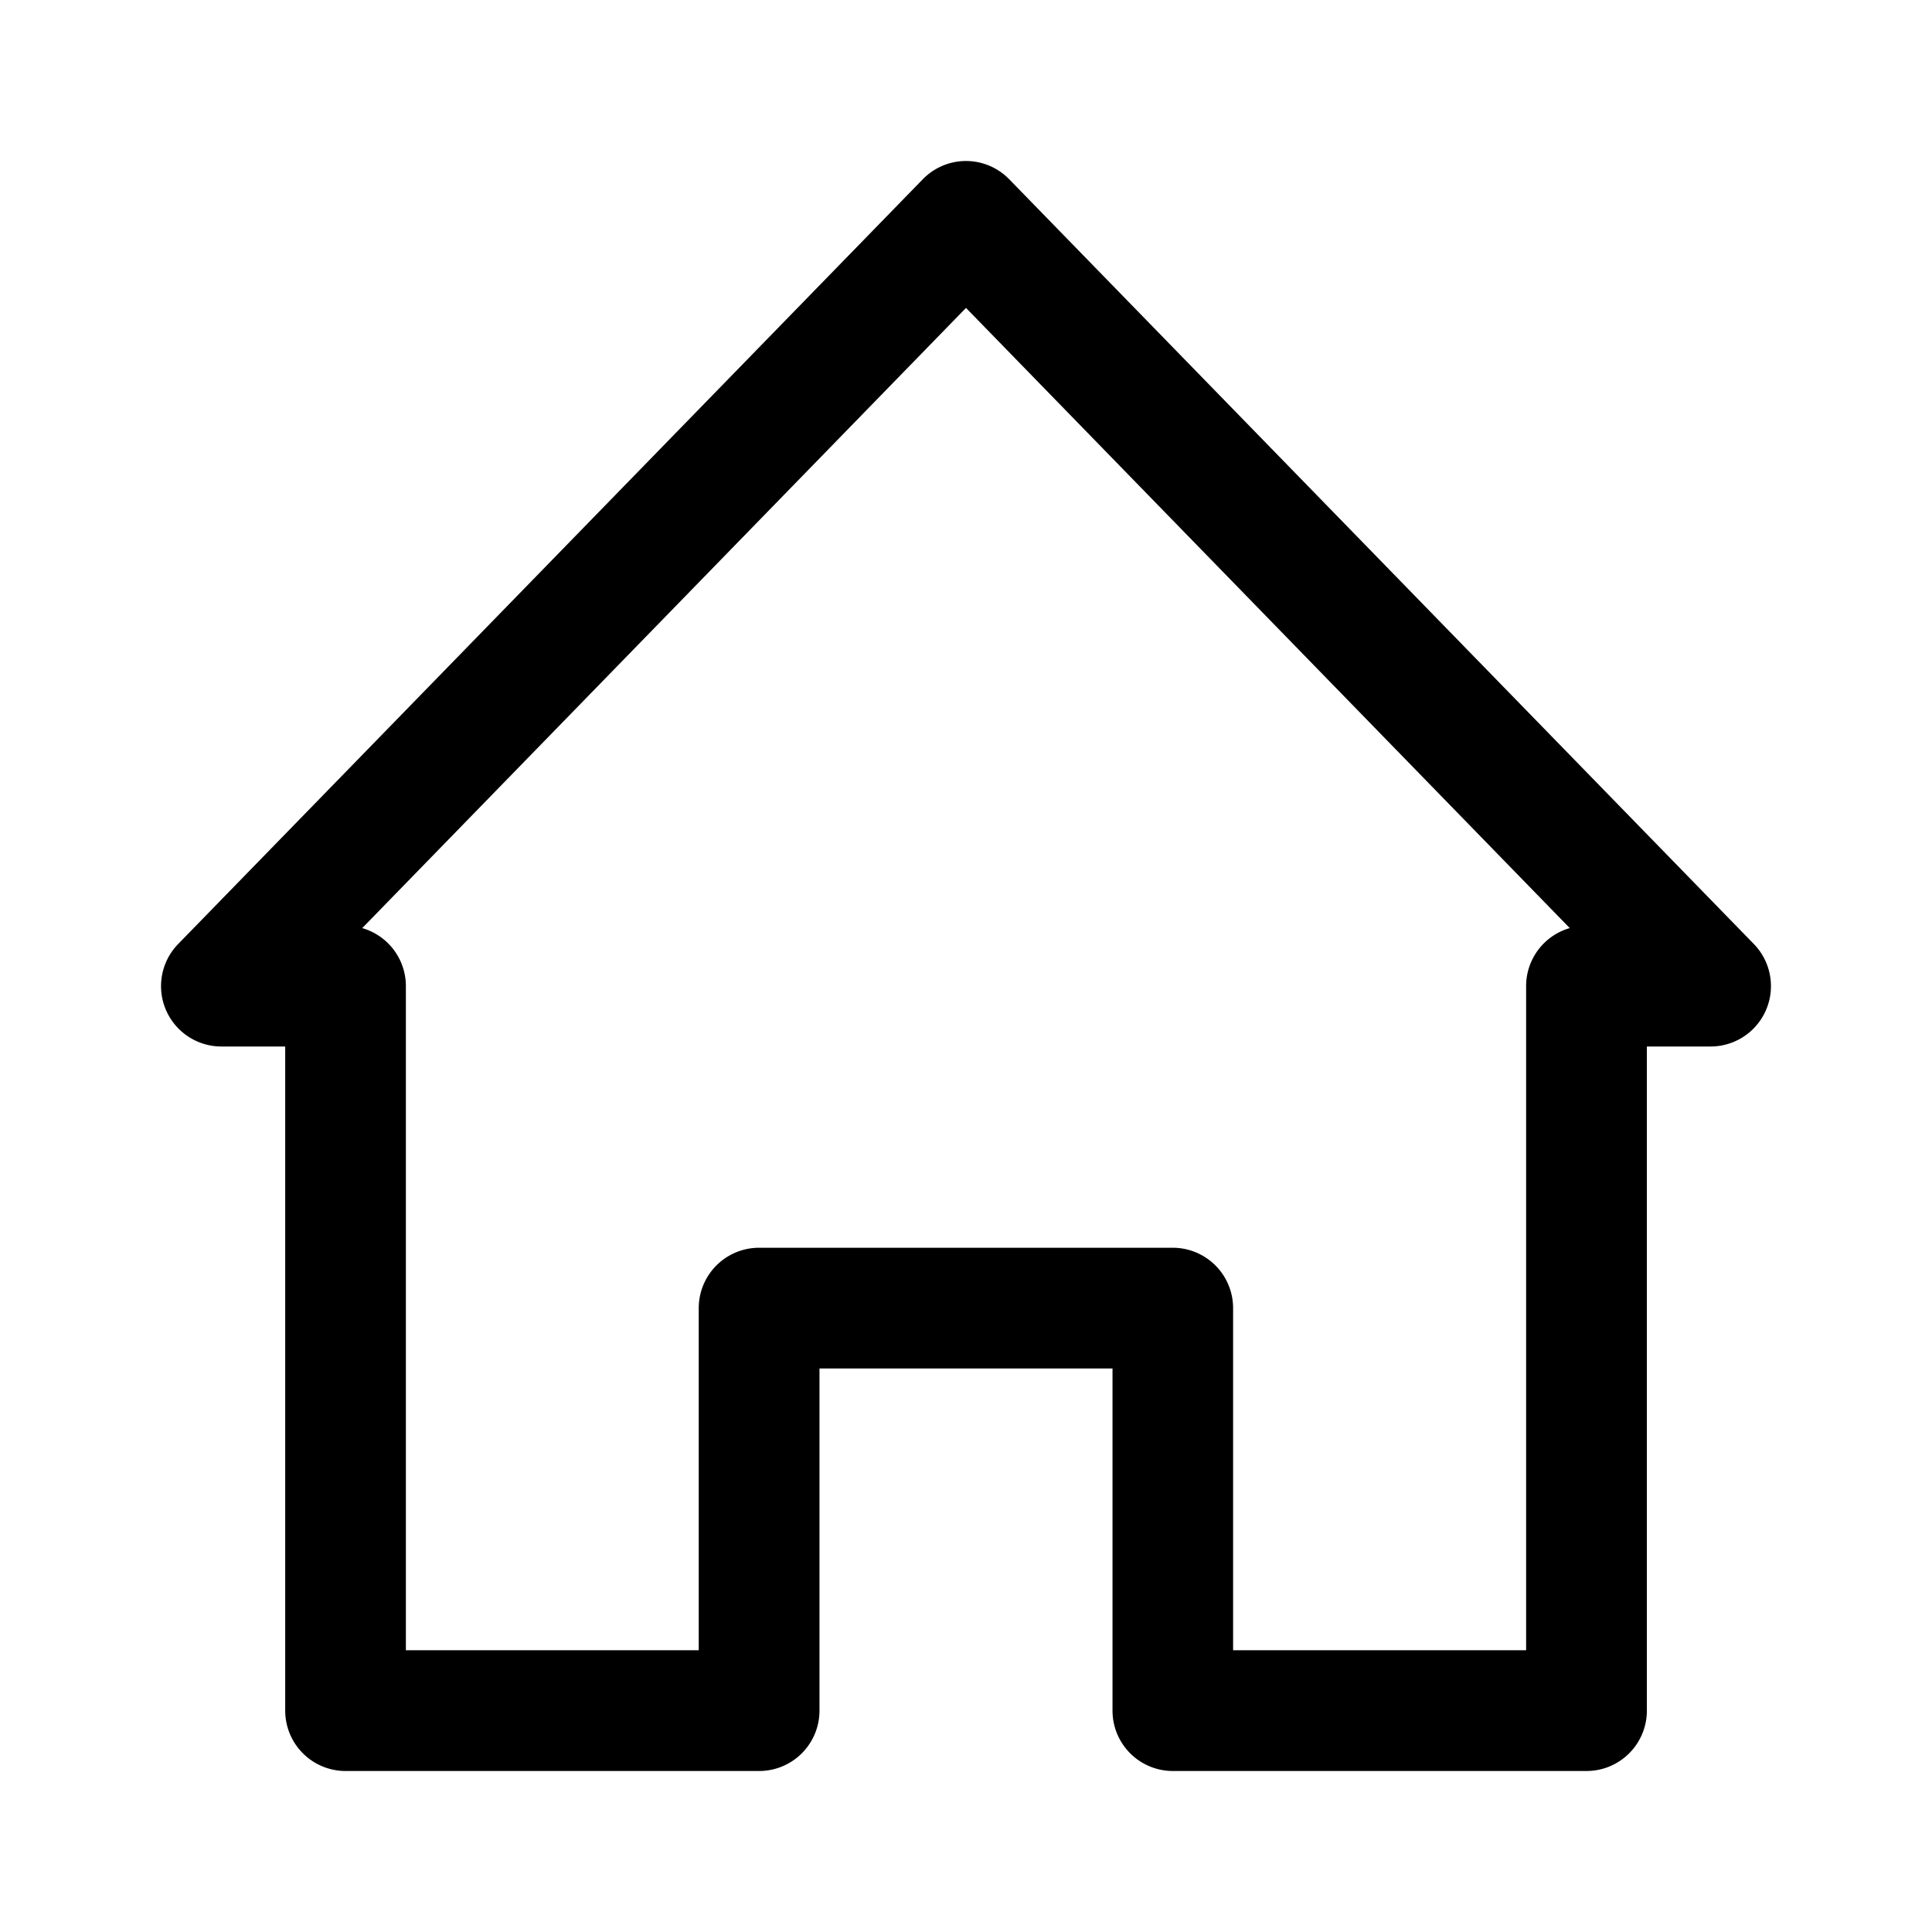 <svg width="24" height="24" viewBox="0 0 24 24" fill="none" xmlns="http://www.w3.org/2000/svg" style="display: block"><path fill-rule="evenodd" clip-rule="evenodd" d="M12 2a.75.75 0 01.537.227l9.25 9.5A.75.75 0 0121.25 13h-.792v8.25a.75.75 0 01-.75.75H14.57a.75.75 0 01-.75-.75V17H10.18v4.25a.75.75 0 01-.75.75H4.293a.75.75 0 01-.75-.75V13H2.75a.75.75 0 01-.537-1.273l9.25-9.5A.75.75 0 0112 2zm-7.501 9.529a.75.75 0 01.543.721v8.25H8.68v-4.25a.75.75 0 01.75-.75h5.138a.75.75 0 01.75.75v4.25h3.64v-8.25a.75.75 0 01.542-.721L12 3.825 4.499 11.53z" fill="currentColor"/></svg>